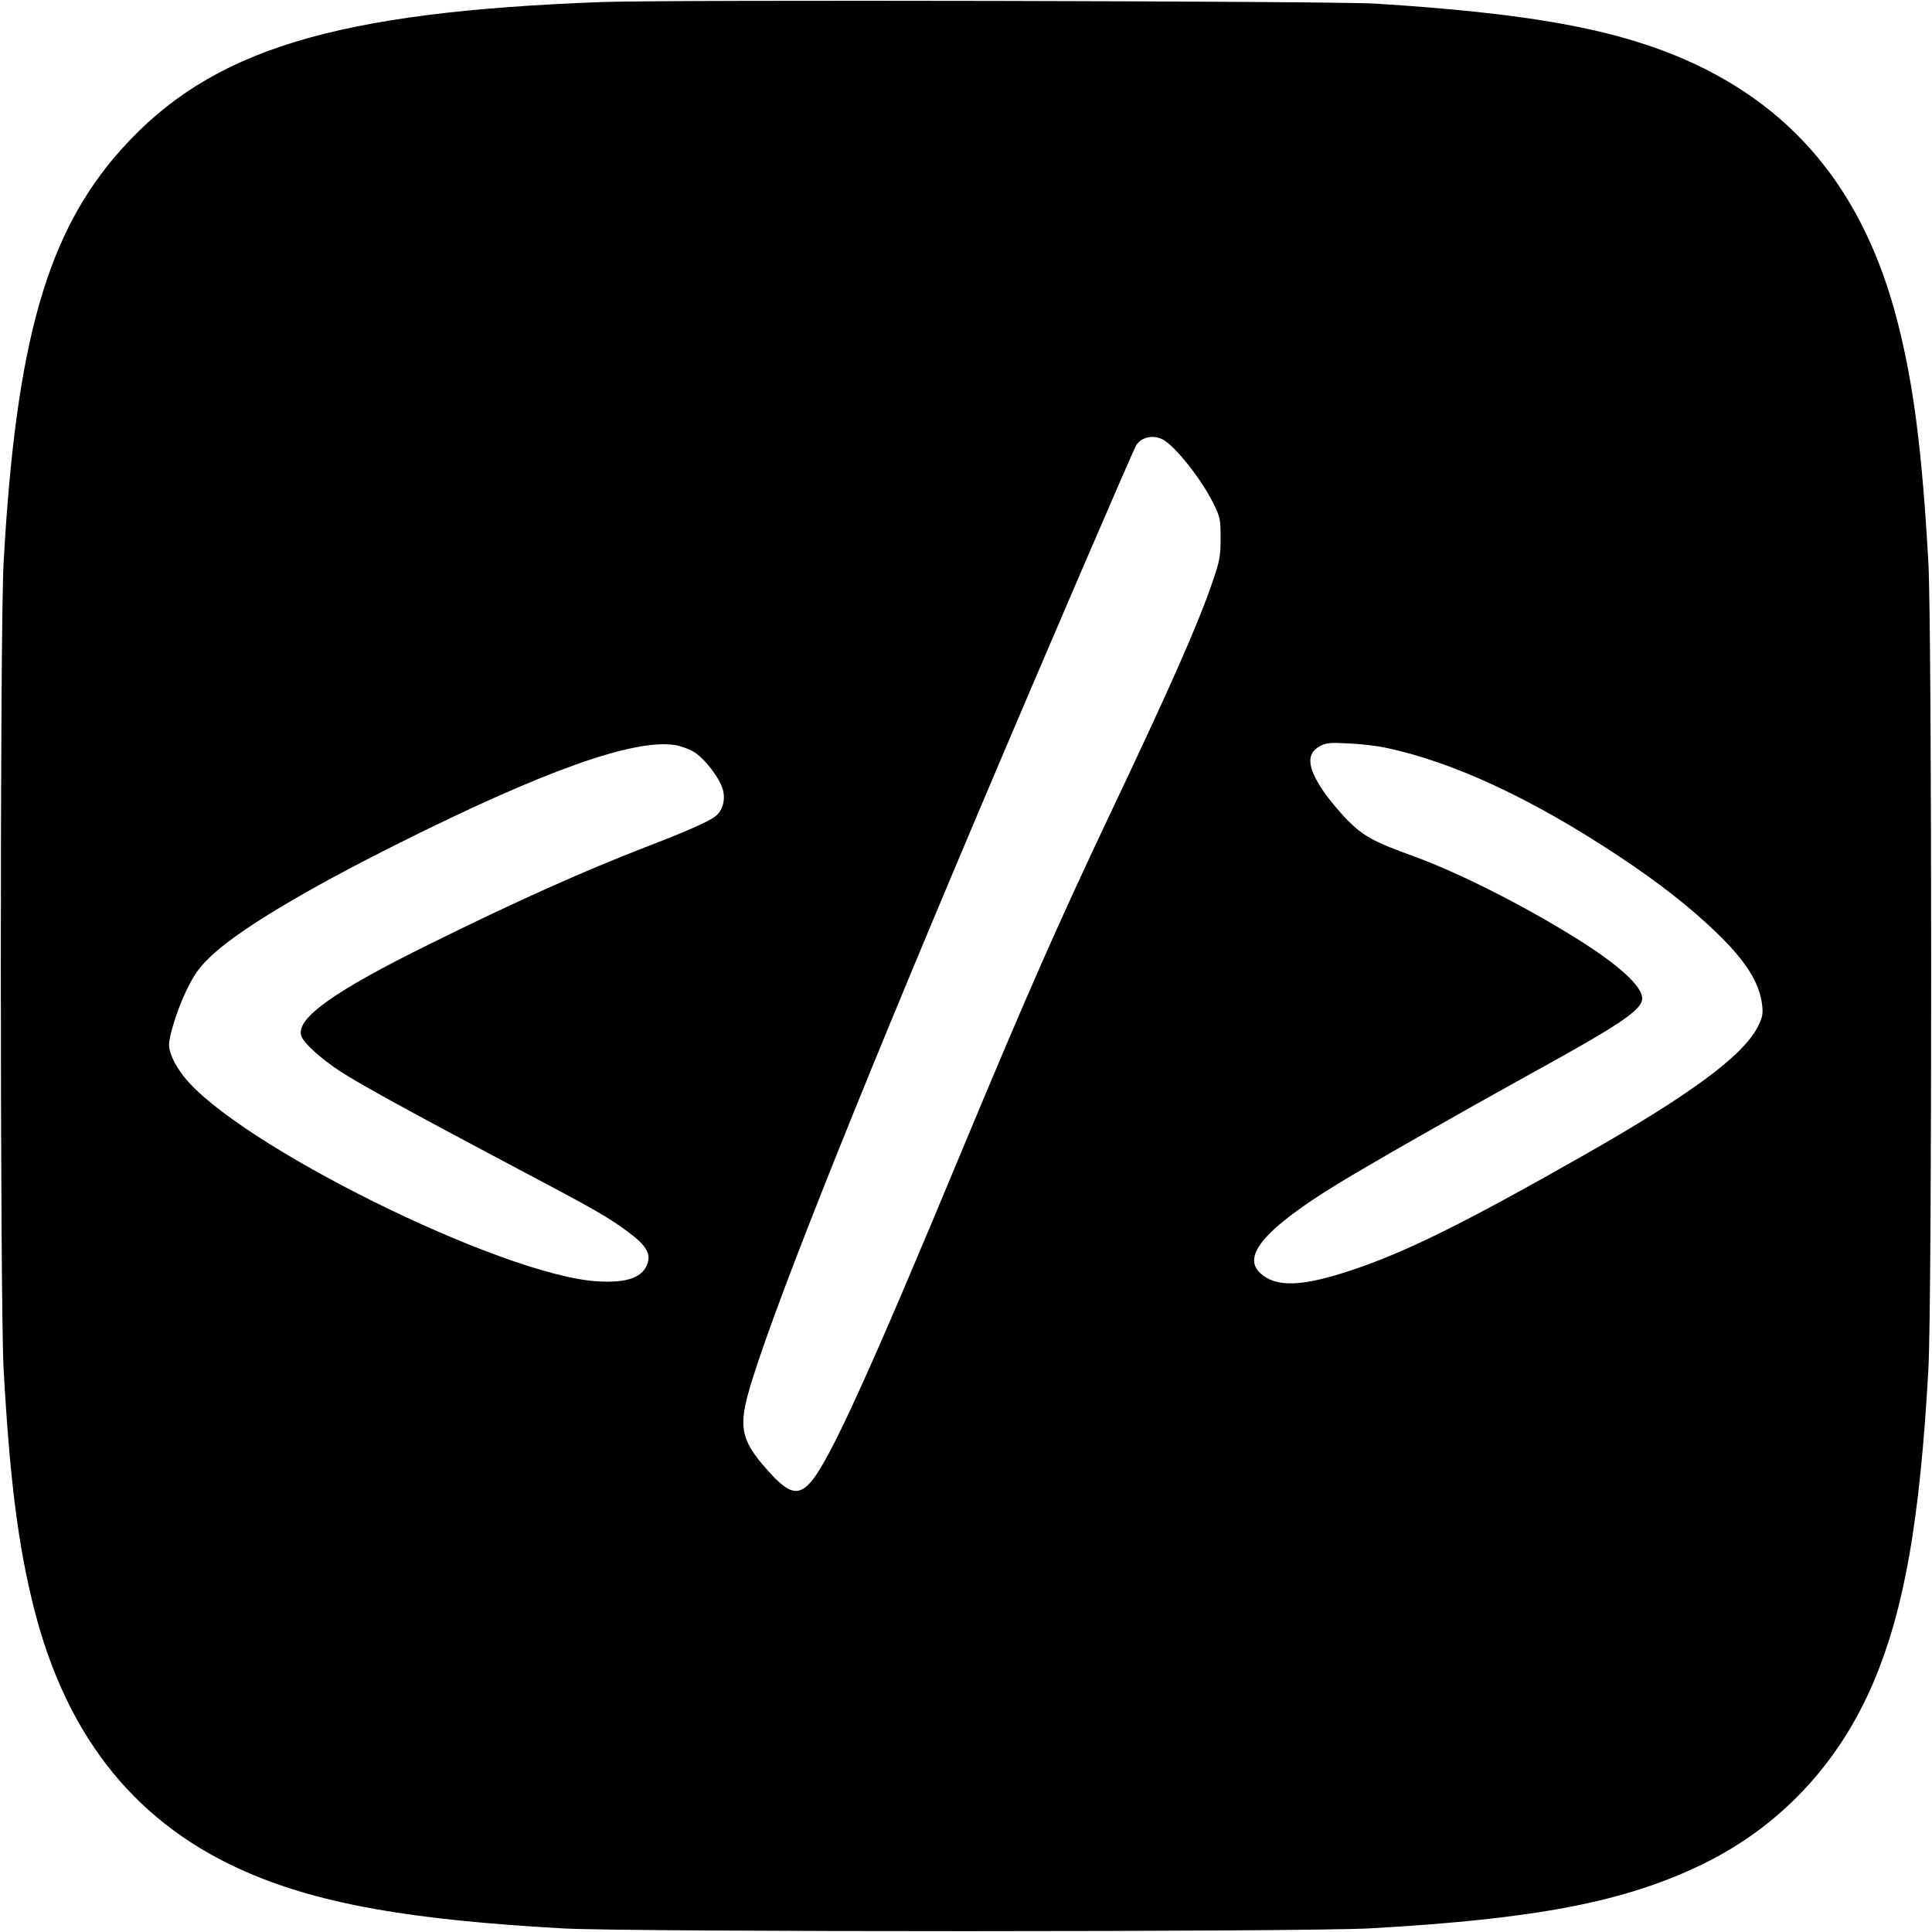 <svg version="1" xmlns="http://www.w3.org/2000/svg" width="1280" height="1280" viewBox="0 0 960 960"><path d="M299.5 1C166.1 5.9 104.8 24.6 60.4 74.1c-37 41.2-52.5 95.6-58.6 205.4-1.9 33-1.8 368.3 0 401 3.1 55.2 7.3 88.1 15.2 119.1C33.5 864.4 68.8 907.5 124.3 931c36.2 15.3 80.3 23 155.2 27.2 33 1.9 368.3 1.8 401 0 82.5-4.6 126.7-13.1 165.1-31.7 38.7-18.7 68.2-50.1 85.4-90.8 15.3-36.2 23-80.3 27.2-155.2 1.9-33 1.8-368.3 0-401-3.1-55.2-7.3-88.1-15.2-119.1-16.8-66.1-52.8-109.2-110.7-132.9-34.2-13.9-75.9-21.1-148.8-25.7-21.5-1.3-350.2-2-384-.8zm278.3 217.4c6.1 3.2 19.1 19.6 25 31.5 3.5 7.1 3.7 8 3.7 17.5 0 9.2-.4 11.2-4.2 22.3-6.9 20.2-20.7 51.5-49.3 111.8-27.6 58.2-42.6 92.4-74.7 169.4-46.1 111-66.2 155.1-75.5 165.6-6.2 7-10.9 5.8-21-5.5-13.1-14.5-14.8-21.2-10-38.7C381.7 657 421.4 556.7 486 404c32.3-76.4 77.1-180.4 78.6-182.8 2.7-4.1 8.4-5.3 13.2-2.8zM344.6 373.5c5.2 3 12.8 12.8 14.5 18.6 1.6 5.2-.1 11.1-4 13.8-3.6 2.6-14.7 7.5-34.5 15.1-31 12-64.9 27.2-107.1 48.1-47.3 23.3-66.1 36.7-63.9 45.3.8 3.5 9.6 11.5 19.7 18.1 9.9 6.4 34.1 19.7 83.7 46 42.8 22.6 49.1 26.2 58.9 33.5 8.7 6.4 11.4 10.5 10 15.3-2.1 7.3-9.9 10.3-24.9 9.4-47.5-2.8-179.9-68.4-205.9-102.1-4.3-5.6-7-11.3-7.1-15.2-.1-4.6 4.3-18.4 8.7-27.4 3.6-7.4 6-10.9 11.2-16 13.3-13.1 46.4-33.1 95.1-57.4 71.7-35.8 115.9-51.5 136.3-48.4 2.7.4 6.9 1.9 9.3 3.3zm343.7-2c33.6 7 72.9 25.3 116.2 54 19.9 13.2 35.3 25.3 48.4 37.9 14.7 14.2 21.4 24.9 22.7 36 .5 4.4.2 6-2.1 10.7-7.4 14.5-33.2 33.6-86.3 63.8-60.3 34.3-89.2 48.6-116.7 57.6-23.9 7.9-36.5 8.2-44.2 1.2-9.5-8.6 2.5-22.4 38.2-44.3 16.3-10 59.9-34.8 94.2-53.8 46.6-25.6 57.3-32.8 57.3-38.5 0-6.1-11.8-16.8-33-30-26.5-16.5-58.5-32.6-80.5-40.6-19.9-7.2-24.9-9.9-33.2-18.2-3.9-4.1-9.5-10.7-12.2-14.9-7.6-11.4-8-18.1-1.1-21.7 3-1.6 5.1-1.8 14-1.3 5.8.2 14 1.2 18.3 2.1z"/></svg>